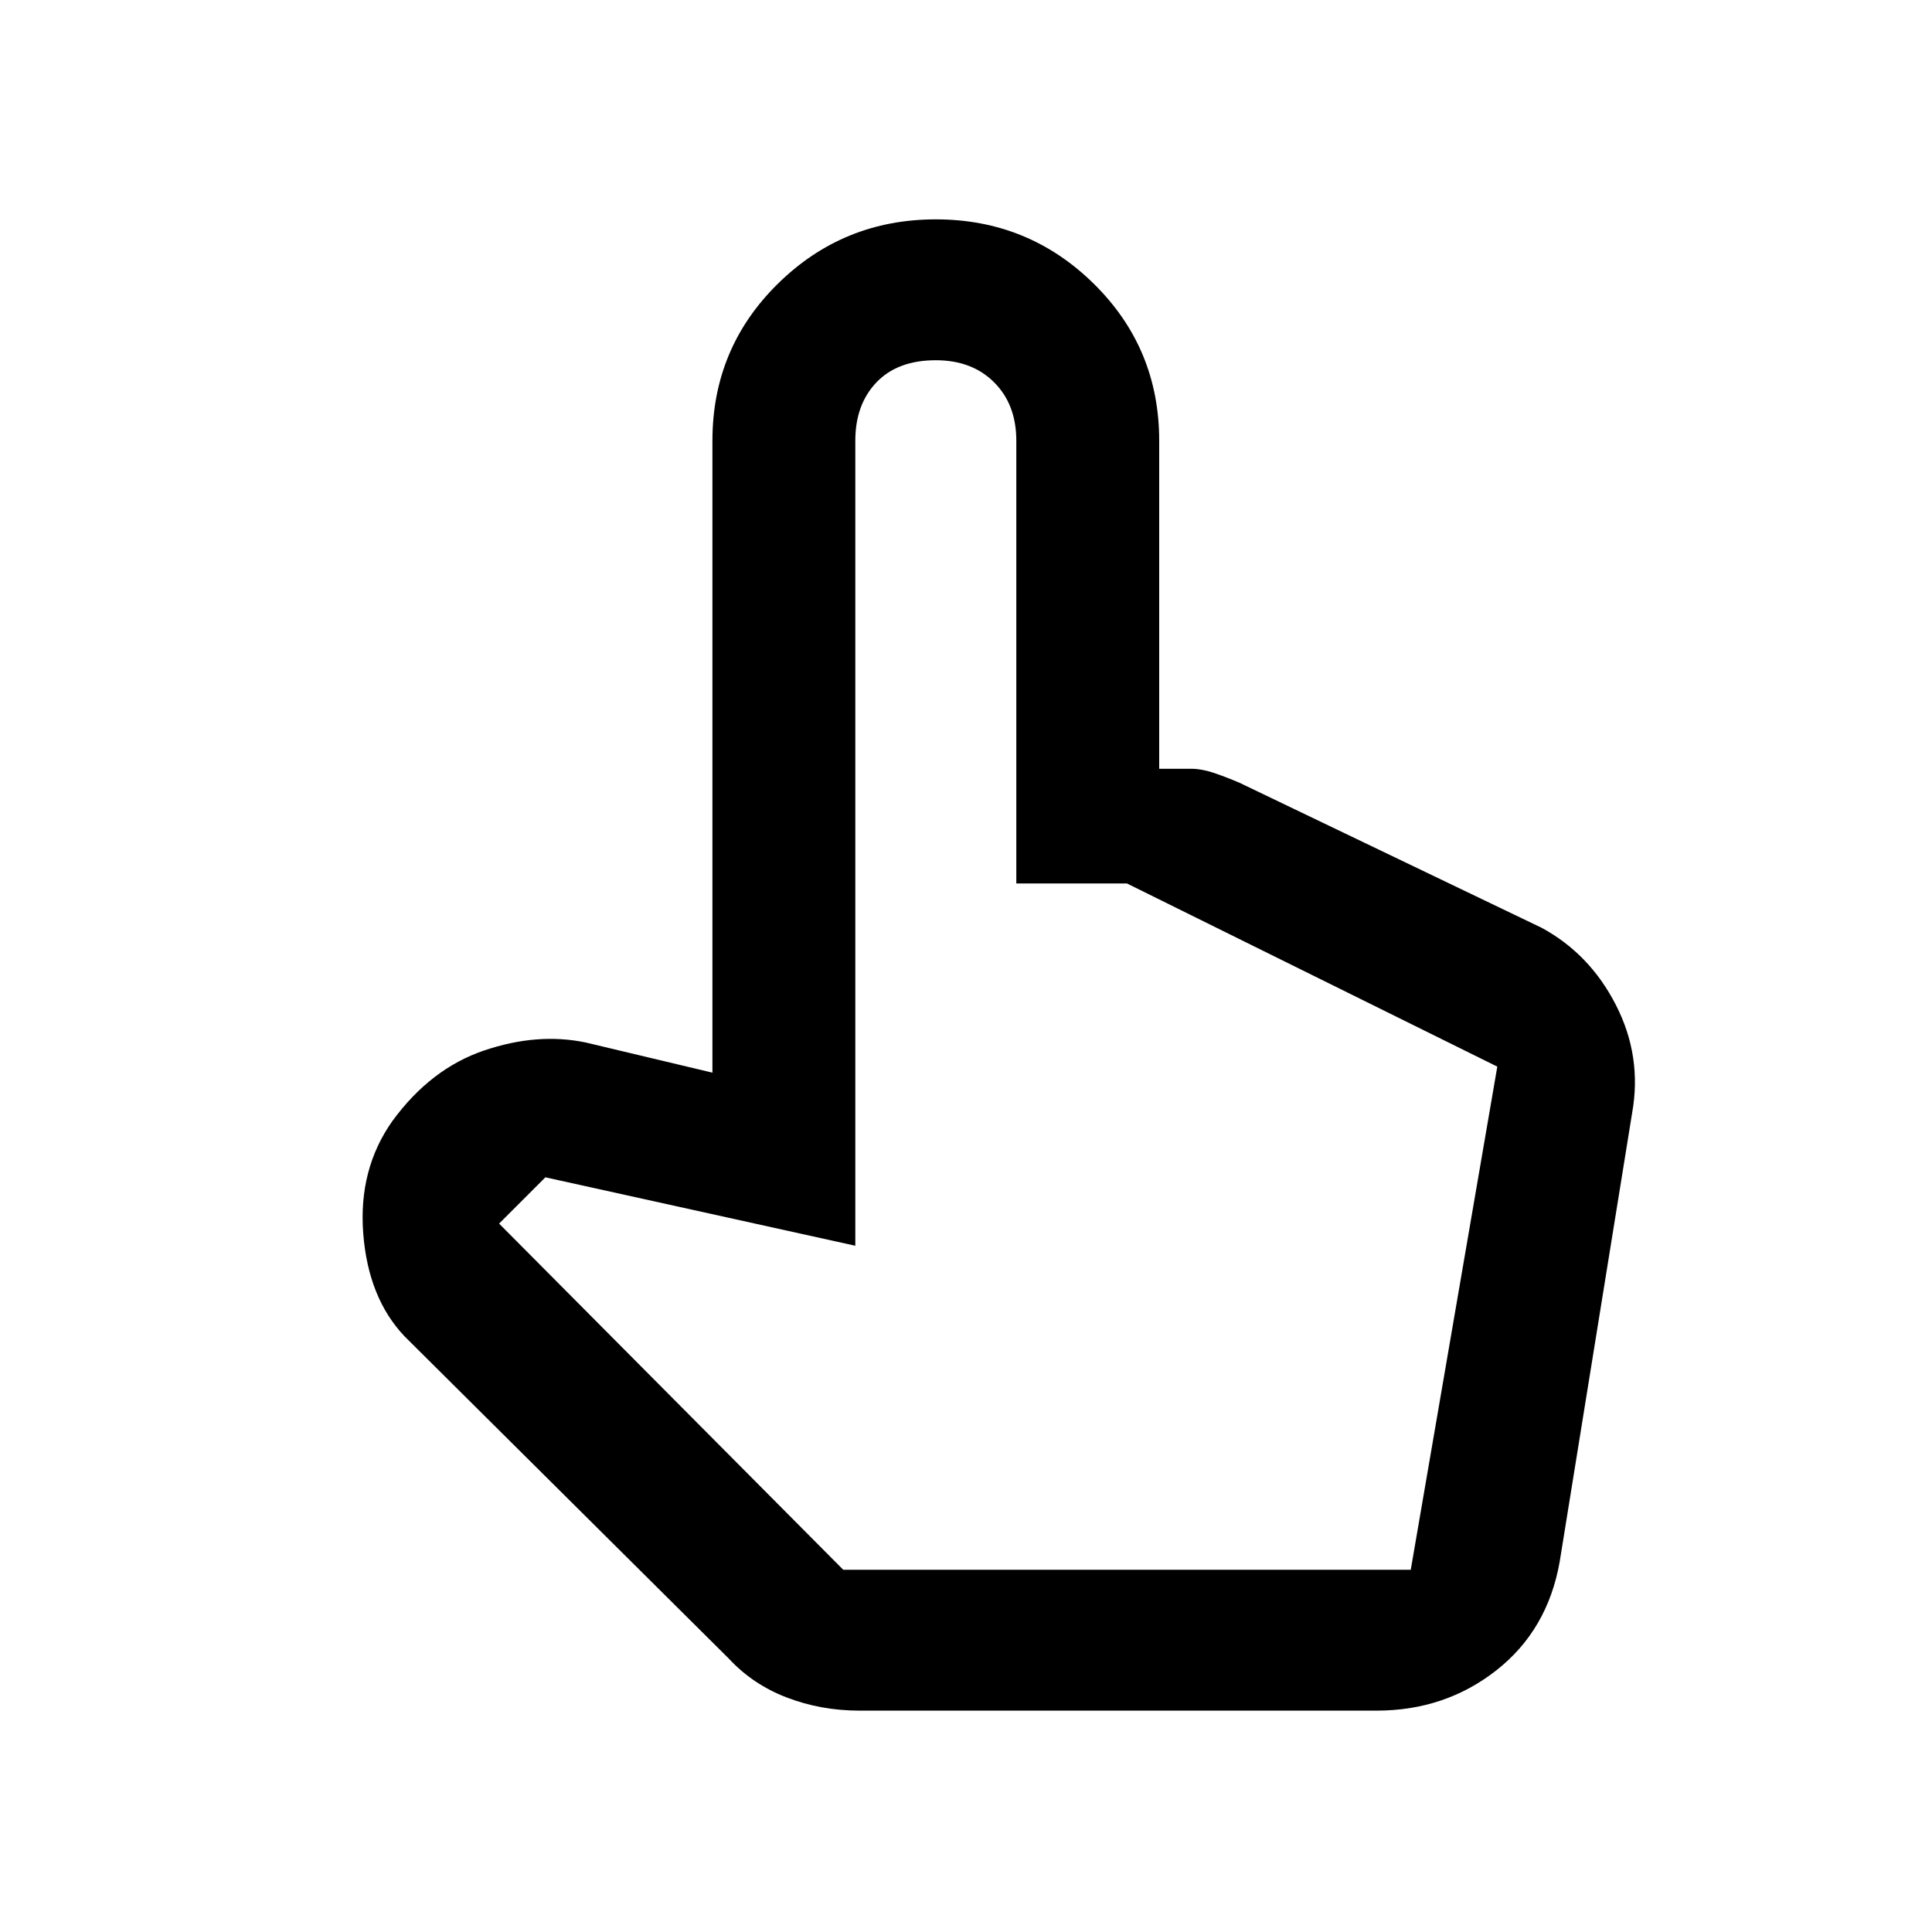 <svg xmlns="http://www.w3.org/2000/svg" height="48" width="48"><path d="M21.35 42.5Q20.4 42.5 19.55 42.175Q18.7 41.85 18.1 41.2L10.05 33.2Q9.15 32.25 9.025 30.65Q8.9 29.05 9.75 27.85Q10.7 26.55 12.025 26.1Q13.35 25.65 14.55 25.9L17.7 26.65V10.95Q17.7 8.65 19.325 7.05Q20.95 5.45 23.25 5.45Q25.55 5.45 27.175 7.05Q28.8 8.65 28.8 10.95V19.1H29.6Q29.85 19.1 30.15 19.2Q30.45 19.3 30.8 19.45L38.3 23.05Q39.5 23.7 40.15 24.975Q40.8 26.25 40.55 27.65L38.75 38.8Q38.45 40.5 37.175 41.5Q35.9 42.5 34.2 42.5ZM20.95 39H35.05L37.2 26.5Q37.2 26.5 37.2 26.5Q37.2 26.5 37.2 26.5L28 21.95H25.25V10.95Q25.25 10.05 24.7 9.5Q24.15 8.95 23.25 8.95Q22.3 8.95 21.775 9.5Q21.25 10.05 21.25 10.95V30.95L13.55 29.25L12.4 30.4ZM20.95 39H21.25Q21.25 39 21.775 39Q22.3 39 23.25 39Q24.15 39 24.7 39Q25.25 39 25.25 39H28H35.05Q35.05 39 35.05 39Q35.05 39 35.05 39Z"/></svg>
